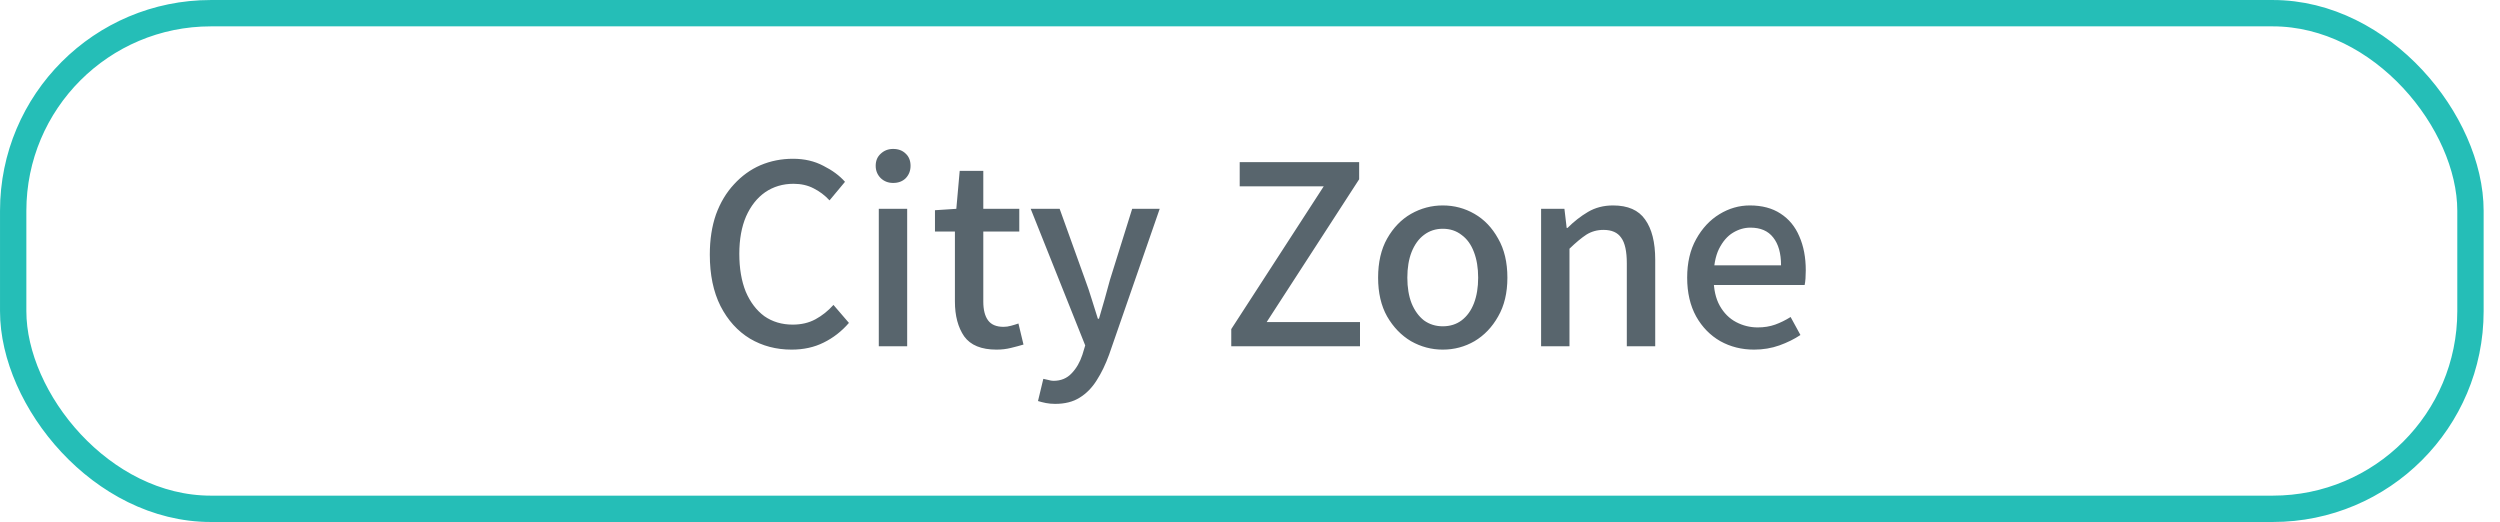 <svg width="91" height="19" viewBox="0 0 91 19" fill="none" xmlns="http://www.w3.org/2000/svg">
<path d="M28.814 12.726C28.255 12.726 27.75 12.593 27.3 12.327C26.85 12.054 26.492 11.659 26.226 11.14C25.966 10.622 25.837 9.998 25.837 9.268C25.837 8.722 25.912 8.235 26.062 7.805C26.219 7.375 26.437 7.011 26.717 6.71C26.996 6.404 27.317 6.172 27.678 6.015C28.047 5.858 28.442 5.779 28.865 5.779C29.281 5.779 29.649 5.865 29.97 6.035C30.297 6.199 30.56 6.393 30.758 6.618L30.195 7.294C30.025 7.109 29.83 6.963 29.612 6.854C29.401 6.745 29.158 6.69 28.886 6.69C28.497 6.69 28.152 6.792 27.852 6.997C27.559 7.202 27.327 7.495 27.157 7.877C26.993 8.259 26.911 8.712 26.911 9.237C26.911 9.769 26.989 10.23 27.146 10.619C27.31 11.001 27.535 11.297 27.822 11.509C28.115 11.713 28.459 11.816 28.855 11.816C29.169 11.816 29.445 11.751 29.684 11.621C29.922 11.492 30.141 11.318 30.338 11.099L30.901 11.754C30.635 12.061 30.328 12.3 29.98 12.47C29.639 12.641 29.25 12.726 28.814 12.726ZM31.988 12.603V7.601H33.021V12.603H31.988ZM32.51 6.659C32.332 6.659 32.182 6.601 32.059 6.485C31.937 6.363 31.875 6.213 31.875 6.035C31.875 5.851 31.937 5.704 32.059 5.595C32.182 5.479 32.332 5.421 32.51 5.421C32.7 5.421 32.854 5.479 32.97 5.595C33.086 5.704 33.144 5.851 33.144 6.035C33.144 6.213 33.086 6.363 32.97 6.485C32.854 6.601 32.7 6.659 32.51 6.659ZM36.273 12.726C35.721 12.726 35.329 12.566 35.097 12.245C34.872 11.918 34.759 11.495 34.759 10.977V8.429H34.033V7.652L34.81 7.601L34.933 6.219H35.792V7.601H37.102V8.429H35.792V10.977C35.792 11.277 35.85 11.505 35.966 11.662C36.082 11.819 36.27 11.897 36.529 11.897C36.618 11.897 36.71 11.884 36.805 11.857C36.907 11.829 36.996 11.802 37.071 11.775L37.255 12.542C37.119 12.583 36.965 12.624 36.795 12.665C36.631 12.706 36.457 12.726 36.273 12.726ZM38.407 14.701C38.285 14.701 38.172 14.69 38.07 14.67C37.967 14.649 37.872 14.626 37.783 14.598L37.977 13.79C38.032 13.804 38.093 13.817 38.162 13.831C38.23 13.851 38.291 13.862 38.346 13.862C38.619 13.862 38.84 13.77 39.011 13.585C39.181 13.408 39.311 13.183 39.4 12.91L39.502 12.573L37.517 7.601H38.571L39.502 10.189C39.584 10.407 39.662 10.639 39.737 10.885C39.812 11.123 39.887 11.362 39.962 11.601H40.003C40.071 11.369 40.14 11.133 40.208 10.895C40.276 10.649 40.341 10.414 40.402 10.189L41.211 7.601H42.213L40.371 12.91C40.242 13.265 40.092 13.575 39.921 13.841C39.751 14.114 39.543 14.325 39.297 14.476C39.059 14.626 38.762 14.701 38.407 14.701ZM44.818 12.603V11.979L48.184 6.782H45.125V5.902H49.473V6.526L46.107 11.723H49.504V12.603H44.818ZM52.516 12.726C52.107 12.726 51.722 12.624 51.36 12.419C51.005 12.208 50.716 11.908 50.491 11.519C50.272 11.13 50.163 10.659 50.163 10.107C50.163 9.548 50.272 9.074 50.491 8.685C50.716 8.289 51.005 7.989 51.36 7.785C51.722 7.58 52.107 7.478 52.516 7.478C52.932 7.478 53.318 7.58 53.672 7.785C54.027 7.989 54.313 8.289 54.532 8.685C54.757 9.074 54.869 9.548 54.869 10.107C54.869 10.659 54.757 11.13 54.532 11.519C54.313 11.908 54.027 12.208 53.672 12.419C53.318 12.624 52.932 12.726 52.516 12.726ZM52.516 11.877C52.782 11.877 53.011 11.805 53.202 11.662C53.4 11.512 53.55 11.304 53.652 11.038C53.754 10.772 53.805 10.462 53.805 10.107C53.805 9.752 53.754 9.442 53.652 9.176C53.55 8.903 53.4 8.695 53.202 8.552C53.011 8.402 52.782 8.327 52.516 8.327C52.257 8.327 52.029 8.402 51.831 8.552C51.64 8.695 51.49 8.903 51.381 9.176C51.278 9.442 51.227 9.752 51.227 10.107C51.227 10.462 51.278 10.772 51.381 11.038C51.49 11.304 51.64 11.512 51.831 11.662C52.029 11.805 52.257 11.877 52.516 11.877ZM56.096 12.603V7.601H56.945L57.027 8.296H57.058C57.29 8.064 57.538 7.87 57.804 7.713C58.071 7.556 58.374 7.478 58.715 7.478C59.254 7.478 59.643 7.648 59.881 7.989C60.127 8.33 60.25 8.818 60.25 9.452V12.603H59.216V9.585C59.216 9.149 59.148 8.838 59.012 8.654C58.882 8.463 58.667 8.368 58.367 8.368C58.135 8.368 57.927 8.426 57.743 8.542C57.566 8.658 57.361 8.828 57.129 9.053V12.603H56.096ZM63.848 12.726C63.398 12.726 62.989 12.624 62.62 12.419C62.252 12.208 61.959 11.908 61.74 11.519C61.522 11.123 61.413 10.653 61.413 10.107C61.413 9.561 61.522 9.094 61.74 8.705C61.959 8.31 62.242 8.006 62.59 7.795C62.937 7.583 63.306 7.478 63.694 7.478C64.138 7.478 64.51 7.577 64.81 7.774C65.117 7.972 65.345 8.248 65.495 8.603C65.652 8.958 65.73 9.37 65.73 9.841C65.73 9.937 65.727 10.035 65.72 10.138C65.713 10.233 65.703 10.312 65.689 10.373H62.221L62.211 9.657H64.83C64.83 9.22 64.735 8.883 64.544 8.644C64.359 8.405 64.083 8.286 63.715 8.286C63.497 8.286 63.285 8.347 63.081 8.47C62.876 8.593 62.706 8.791 62.569 9.064C62.44 9.33 62.375 9.677 62.375 10.107C62.375 10.523 62.45 10.864 62.6 11.13C62.75 11.396 62.948 11.594 63.193 11.723C63.439 11.853 63.701 11.918 63.981 11.918C64.213 11.918 64.424 11.884 64.615 11.816C64.806 11.747 64.994 11.655 65.178 11.539L65.536 12.194C65.311 12.344 65.055 12.47 64.769 12.573C64.482 12.675 64.175 12.726 63.848 12.726Z" fill="#58656D"/>
<rect x="0.48" y="0.48" width="89.445" height="18.041" rx="7.194" stroke="#25BEB7" stroke-width="0.959"/>
</svg>
